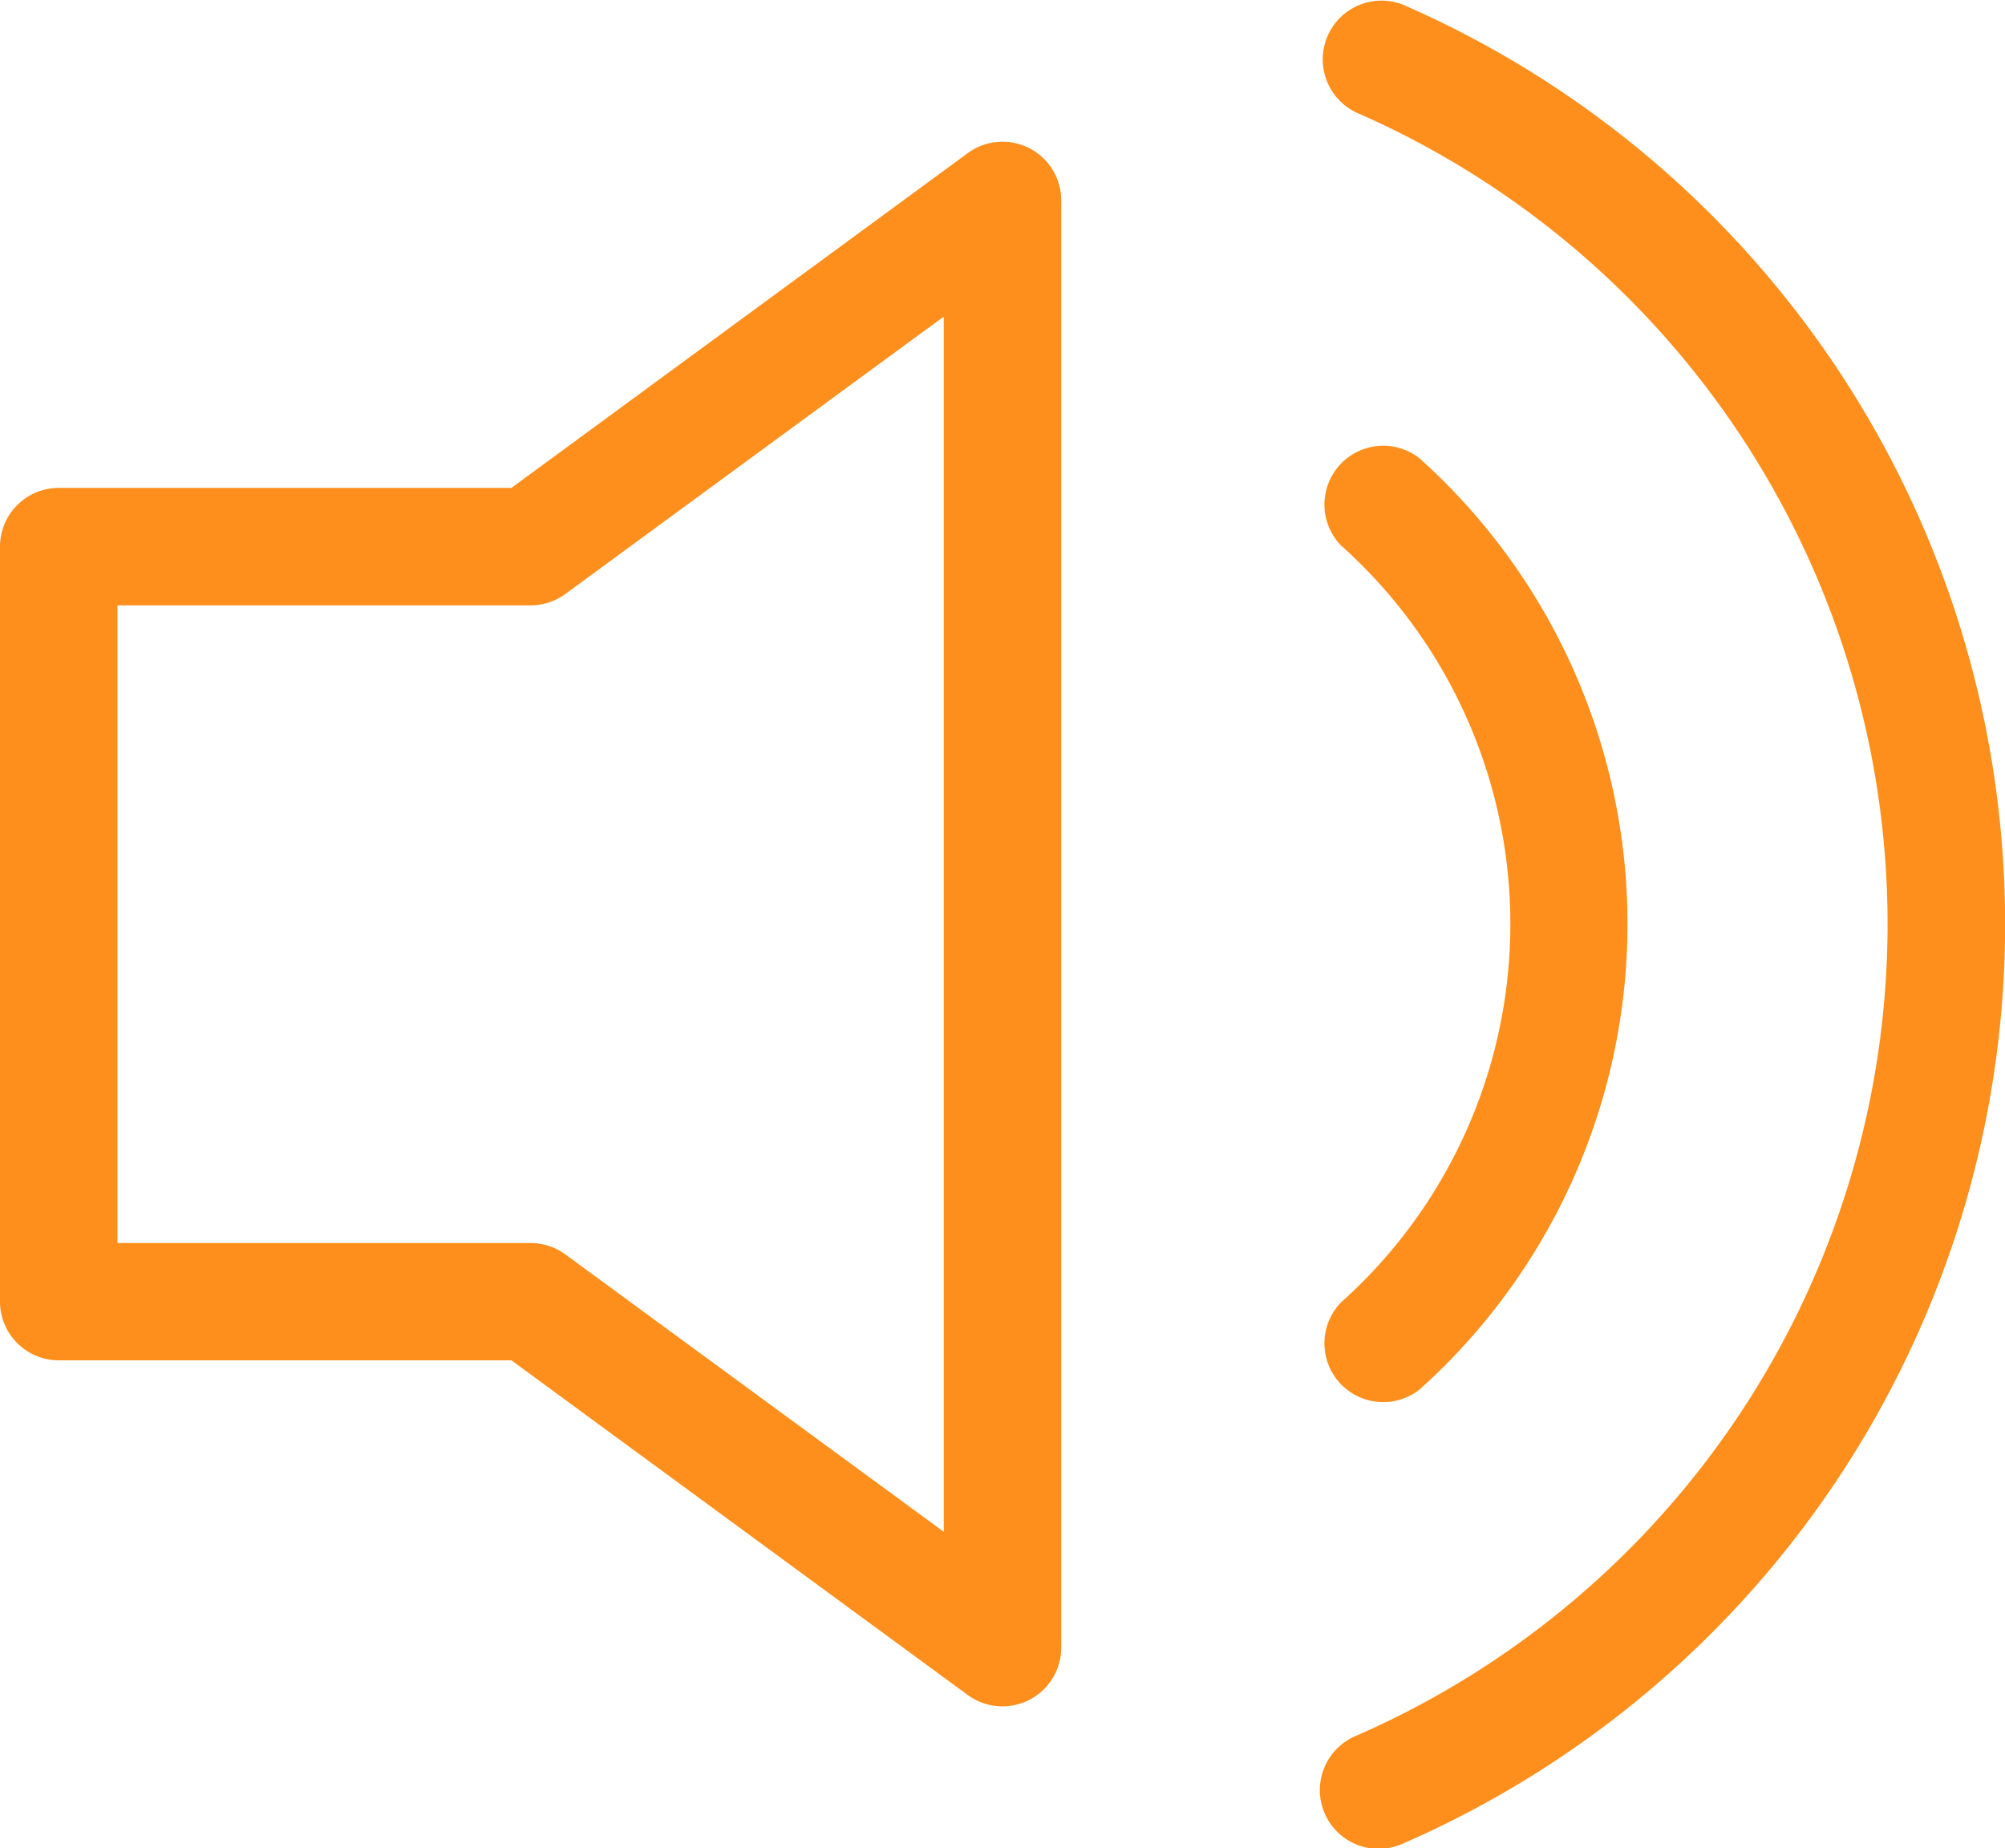 <svg xmlns="http://www.w3.org/2000/svg" width="23.131" height="21.32" viewBox="0 0 23.131 21.32">
  <g id="audio" transform="translate(0 -20.052)">
    <g id="Group_2389" data-name="Group 2389" transform="translate(15.243 20.052)">
      <g id="Group_2388" data-name="Group 2388">
        <path id="Path_2247" data-name="Path 2247" d="M338.347,20.109a.678.678,0,0,0-.543,1.242,10.215,10.215,0,0,1,0,18.722.678.678,0,1,0,.543,1.242,11.57,11.57,0,0,0,0-21.206Z" transform="translate(-337.397 -20.052)" fill="#ff8f1c"/>
      </g>
    </g>
    <g id="Group_2391" data-name="Group 2391" transform="translate(15.244 25.165)">
      <g id="Group_2390" data-name="Group 2390" transform="translate(0 0)">
        <path id="Path_2248" data-name="Path 2248" d="M338.537,133.4a.678.678,0,0,0-.9,1.01,5.855,5.855,0,0,1,0,8.728.678.678,0,0,0,.9,1.01,7.211,7.211,0,0,0,0-10.748Z" transform="translate(-337.408 -133.229)" fill="#ff8f1c"/>
      </g>
    </g>
    <g id="Group_2393" data-name="Group 2393" transform="translate(0 21.687)">
      <g id="Group_2392" data-name="Group 2392" transform="translate(0 0)">
        <path id="Path_2249" data-name="Path 2249" d="M11.872,56.305a.678.678,0,0,0-.707.058L5.9,60.225H.678A.678.678,0,0,0,0,60.9v8.711a.678.678,0,0,0,.678.678H5.9l5.265,3.861a.678.678,0,0,0,1.078-.546V56.91A.677.677,0,0,0,11.872,56.305Zm-.984,15.962-4.366-3.2a.678.678,0,0,0-.4-.131H1.355V61.58H6.122a.678.678,0,0,0,.4-.131l4.366-3.2Z" transform="translate(0 -56.232)" fill="#ff8f1c"/>
      </g>
    </g>
  </g>
</svg>
